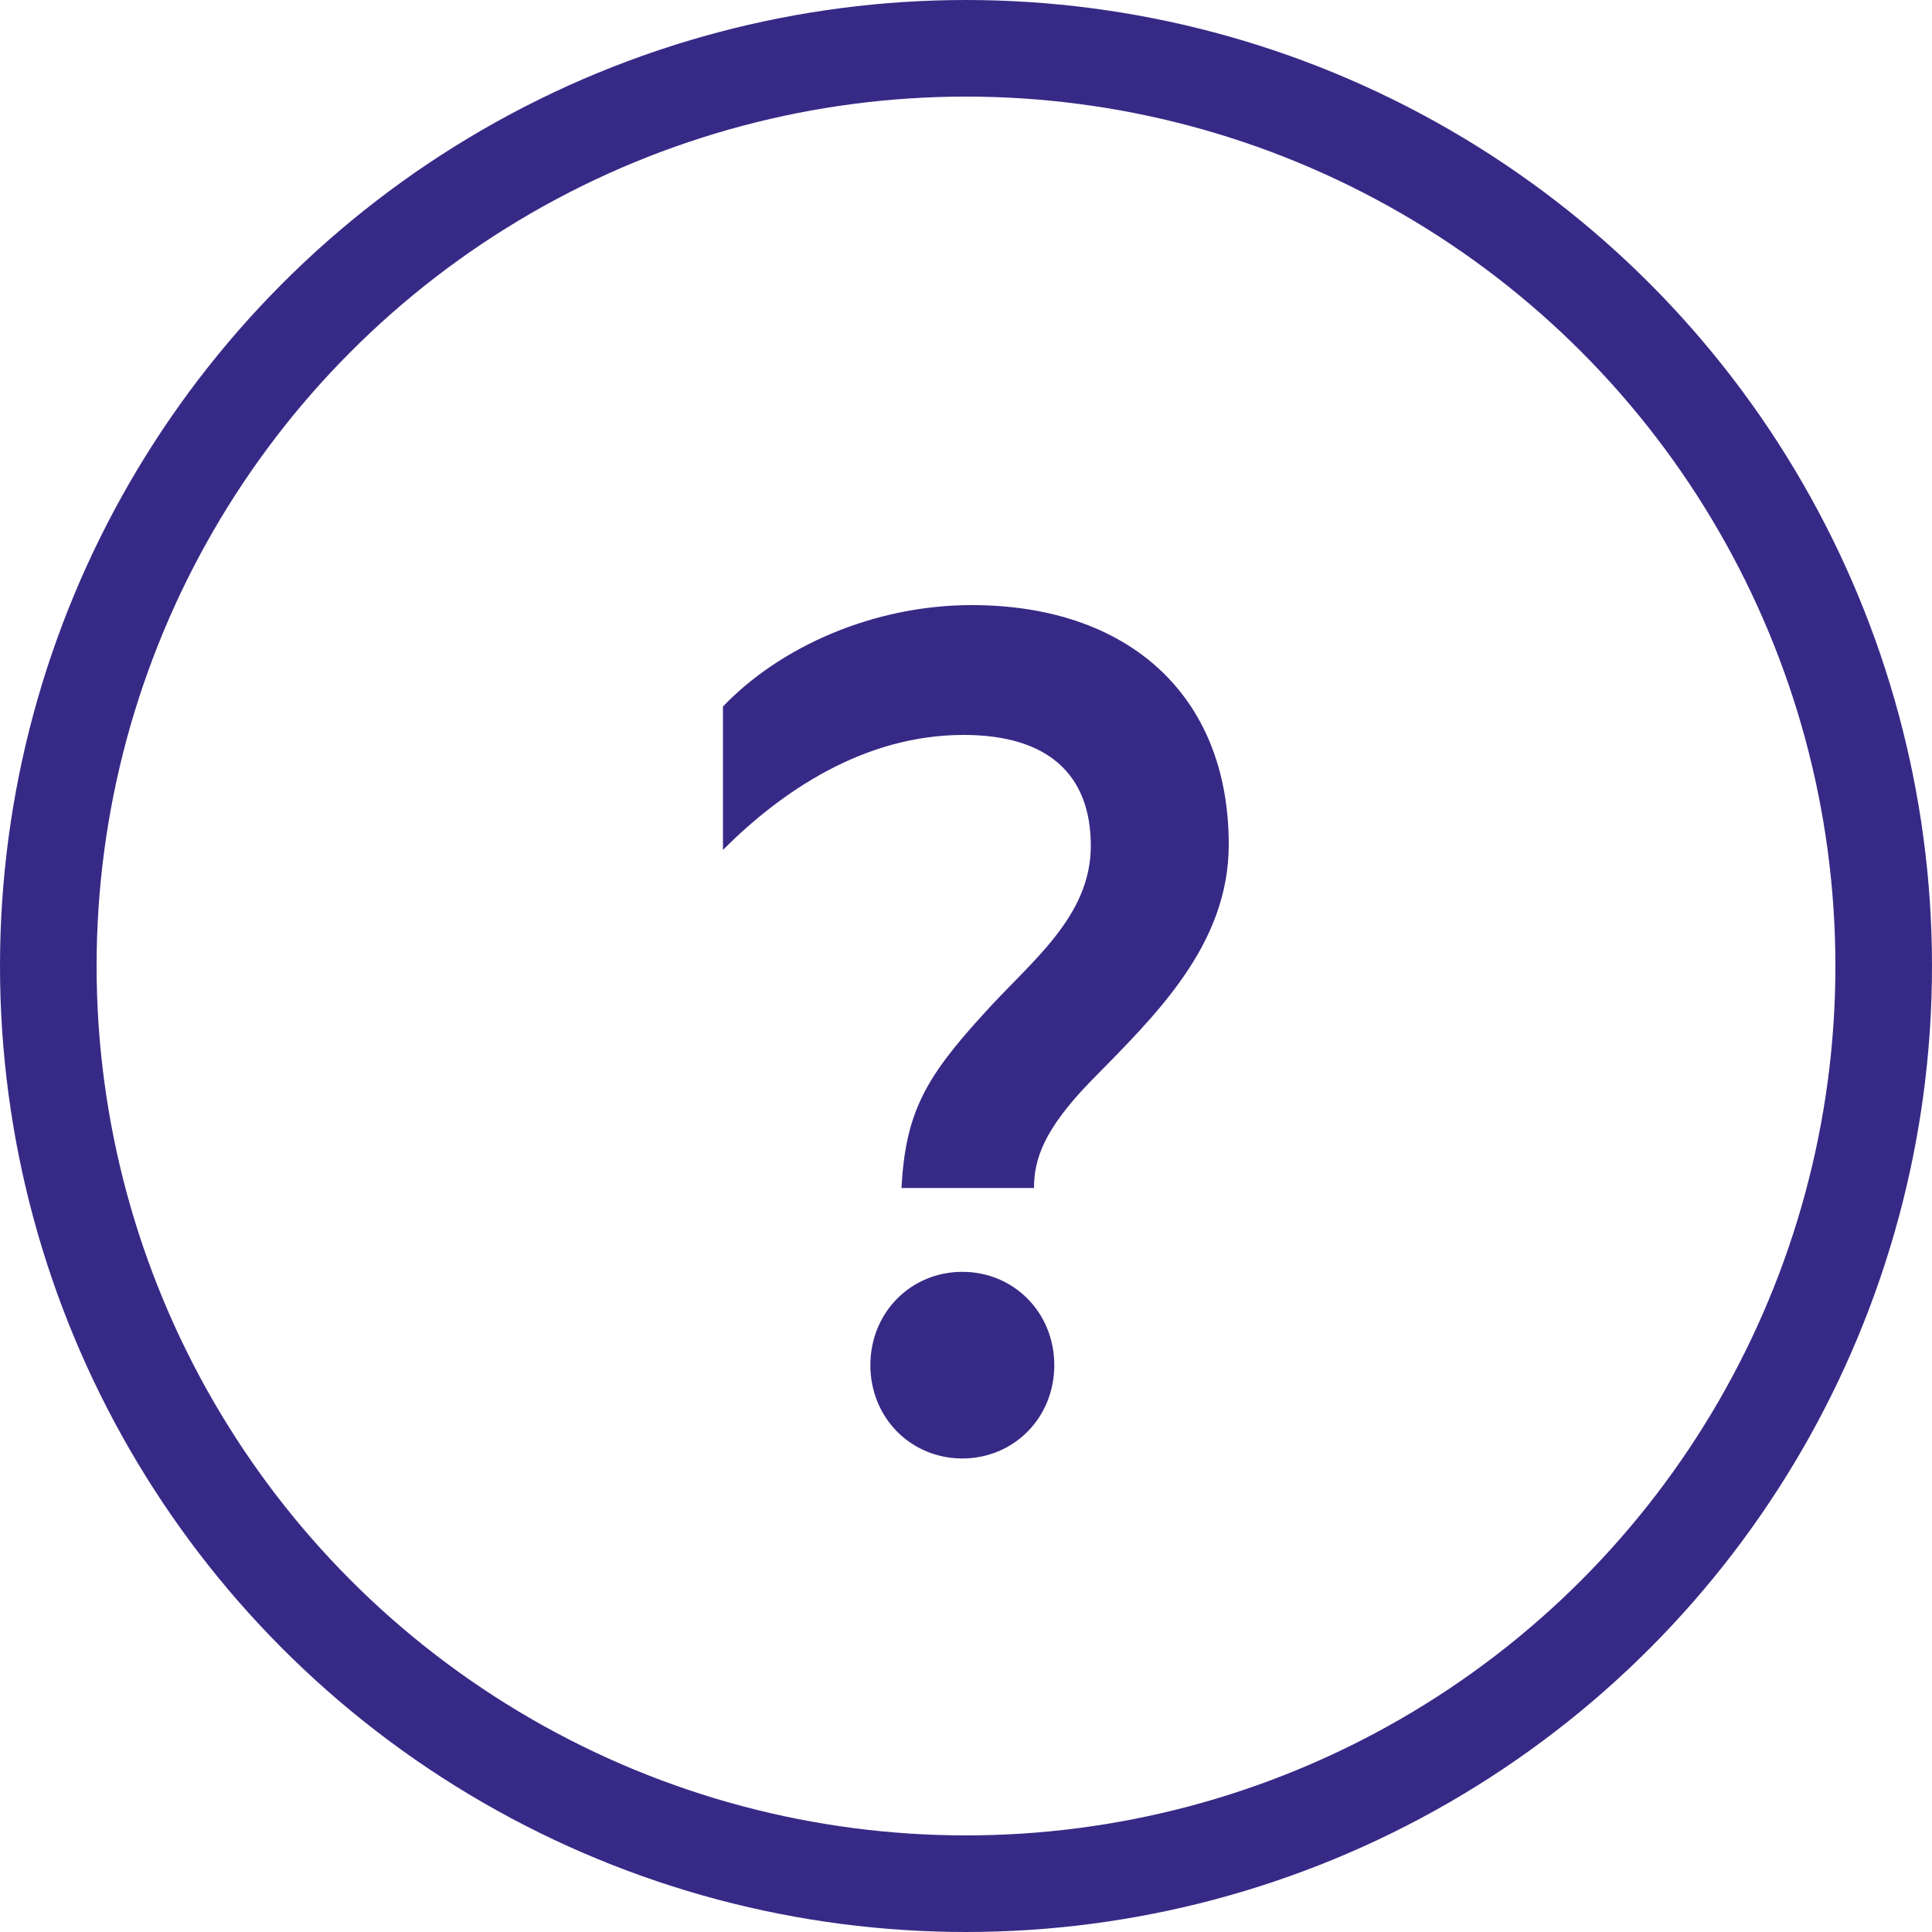 <?xml version="1.0" encoding="UTF-8"?>
<svg width="20px" height="20px" viewBox="0 0 20 20" version="1.1" xmlns="http://www.w3.org/2000/svg" xmlns:xlink="http://www.w3.org/1999/xlink">
    <title>D: Icon ?</title>
    <g id="DESKTOP" stroke="none" stroke-width="1" fill="none" fill-rule="evenodd">
        <g id="1.-PRODUCTS-/-1.0-LED-DRIVERS---3-FILTERS" transform="translate(-910, -740)">
            <g id="Filters" transform="translate(740, 80)">
                <g id="→-Hover" transform="translate(20, 660)">
                    <g id="Group" transform="translate(150, 0)">
                        <circle id="Oval" stroke="#372A86" cx="10" cy="10" r="9.5"></circle>
                        <path d="M10.704,12.298 C10.704,12.004 10.802,11.696 11.292,11.192 C11.95,10.52 12.72,9.792 12.72,8.742 C12.72,7.188 11.67,6.264 10.06,6.264 C9.038,6.264 8.072,6.698 7.484,7.314 L7.484,8.798 C8.086,8.196 8.94,7.608 9.976,7.608 C10.844,7.608 11.292,8.014 11.292,8.756 C11.292,9.498 10.662,9.96 10.186,10.492 C9.57,11.164 9.374,11.528 9.332,12.298 L10.704,12.298 Z M9.962,15.098 C10.494,15.098 10.914,14.678 10.914,14.132 C10.914,13.586 10.494,13.166 9.962,13.166 C9.43,13.166 9.01,13.586 9.01,14.132 C9.01,14.678 9.43,15.098 9.962,15.098 Z" id="?" fill="#372A86" fill-rule="nonzero"></path>
                    </g>
                </g>
            </g>
        </g>
    </g>
</svg>